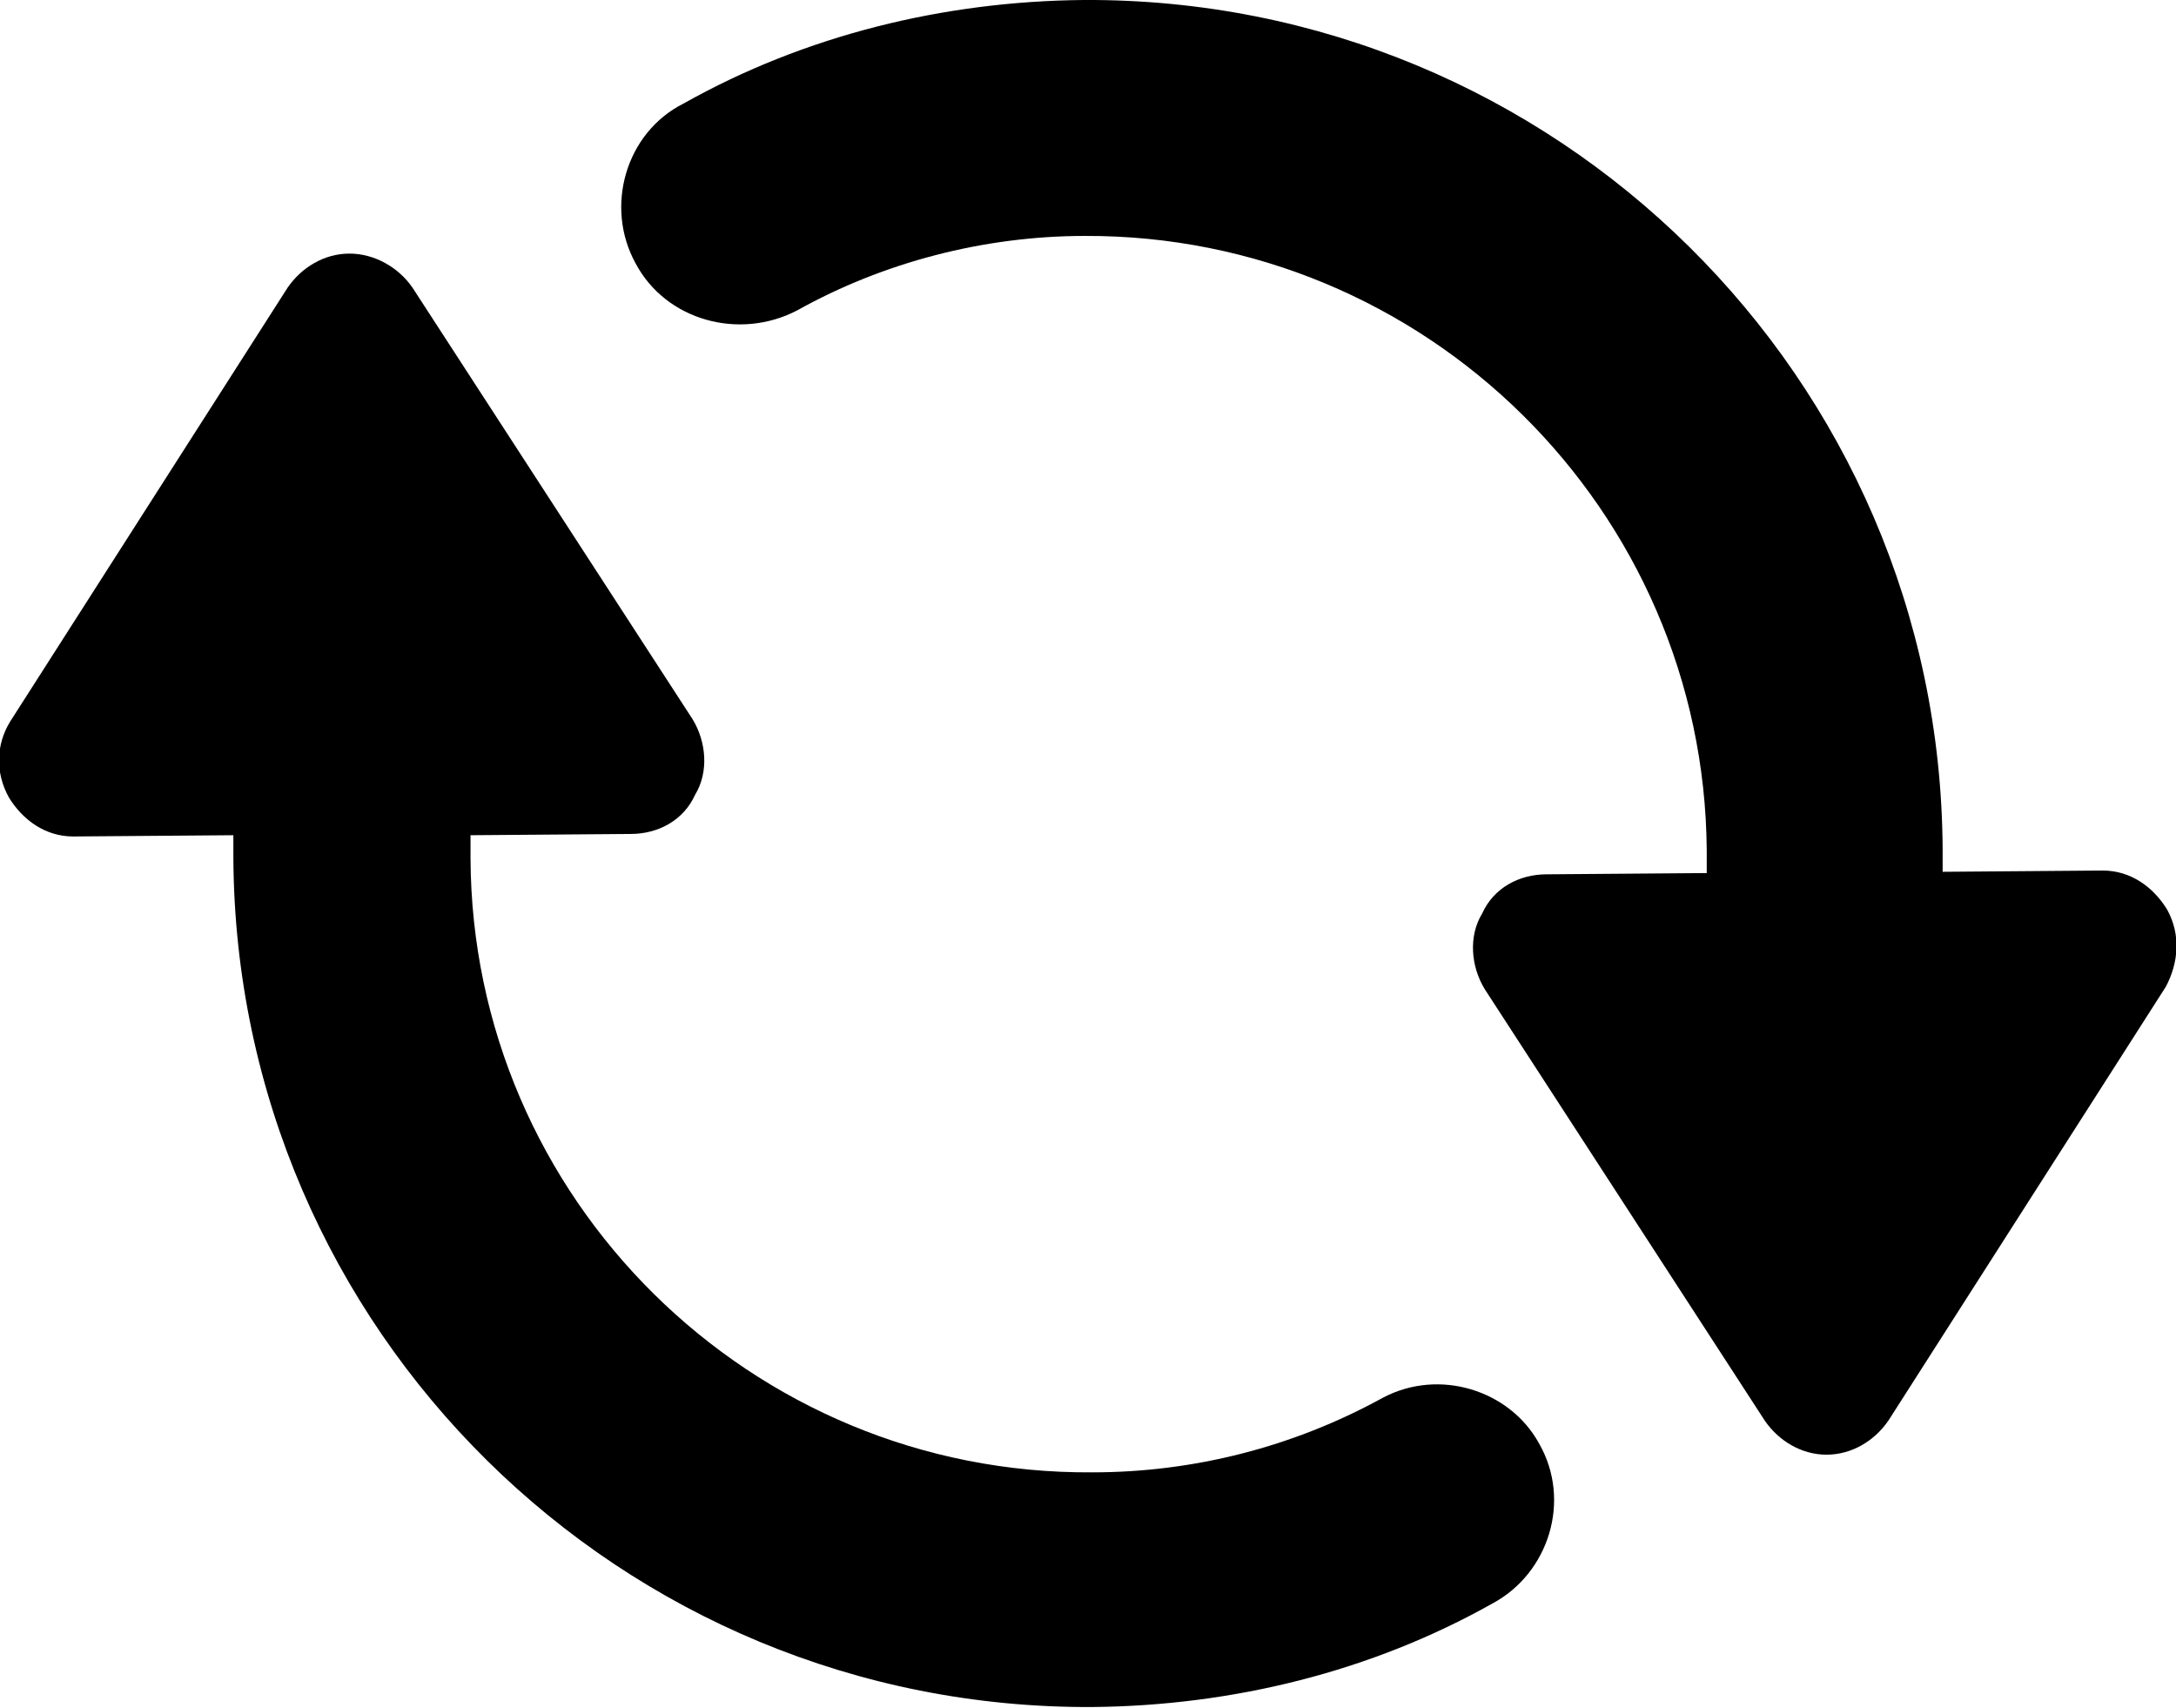 <!-- Generator: Adobe Illustrator 24.0.2, SVG Export Plug-In  -->
<svg version="1.1" xmlns="http://www.w3.org/2000/svg" xmlns:xlink="http://www.w3.org/1999/xlink" x="0px" y="0px" width="17.25px"
     height="13.54px" viewBox="0 0 17.25 13.54" style="enable-background:new 0 0 17.25 13.54;" xml:space="preserve">
<defs>
</defs>
    <g>
	<path d="M10.96,11.08c-0.71,0.39-1.5,0.59-2.3,0.59C5.95,11.69,3.74,9.5,3.73,6.8l0-0.18L5,6.61c0.22,0,0.42-0.11,0.51-0.31
		c0.11-0.18,0.09-0.42-0.02-0.6L3.27,2.28C3.16,2.12,2.97,2.01,2.77,2.01c-0.2,0-0.38,0.11-0.49,0.27l-2.2,3.44
		c-0.11,0.18-0.12,0.4-0.01,0.6c0.11,0.18,0.29,0.31,0.51,0.31l1.27-0.01l0,0.18c0.02,3.74,3.07,6.75,6.81,6.73
		c1.11-0.01,2.21-0.28,3.17-0.82c0.45-0.24,0.63-0.82,0.37-1.27C11.97,11.02,11.41,10.84,10.96,11.08z"/>
        <path d="M17.18,7.21c-0.11-0.18-0.29-0.31-0.51-0.31L15.4,6.91l0-0.18C15.38,2.99,12.33-0.02,8.59,0C7.48,0.01,6.38,0.28,5.42,0.82
		C4.96,1.05,4.79,1.64,5.04,2.09C5.28,2.54,5.86,2.7,6.32,2.46C7,2.08,7.8,1.87,8.6,1.87c2.7-0.01,4.91,2.17,4.93,4.87l0,0.18
		l-1.27,0.01c-0.22,0-0.42,0.11-0.51,0.31c-0.11,0.18-0.09,0.42,0.02,0.6l2.22,3.42c0.11,0.16,0.29,0.27,0.49,0.27
		c0.2,0,0.38-0.11,0.49-0.27l2.2-3.44C17.27,7.63,17.29,7.41,17.18,7.21z"/>
</g>
</svg>

